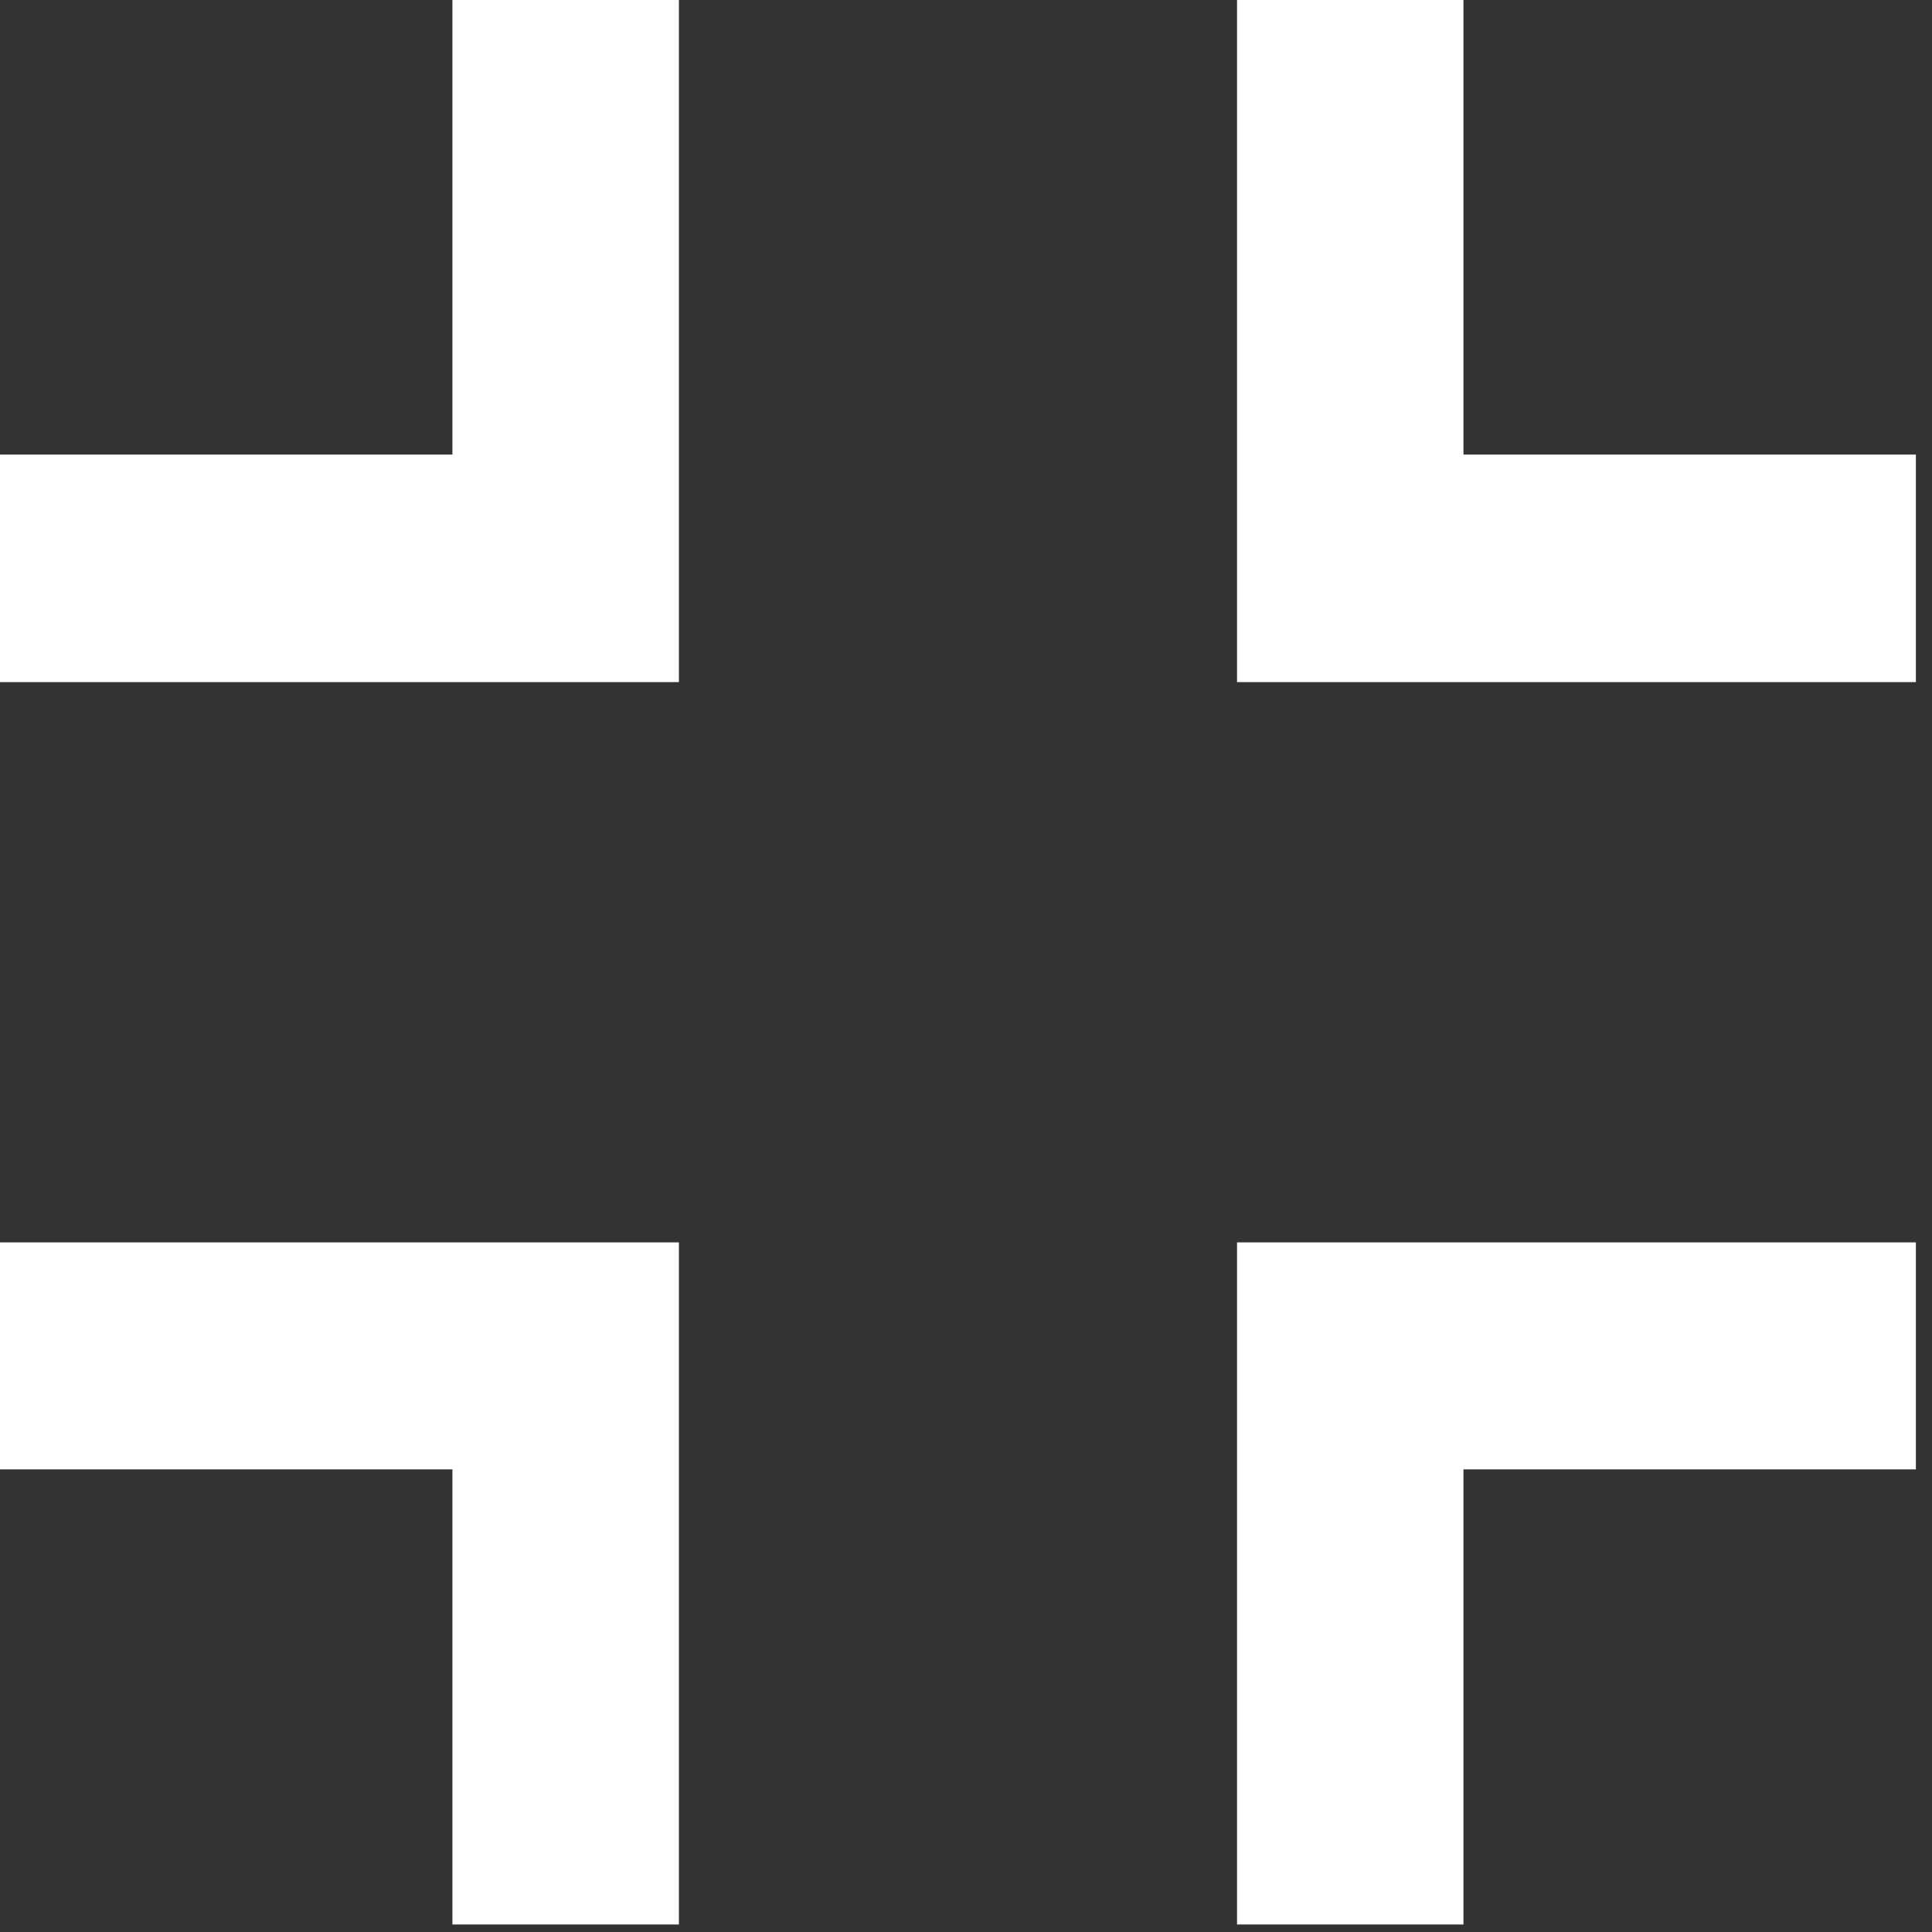 <svg width="35" height="35" viewBox="0 0 35 35" fill="none" xmlns="http://www.w3.org/2000/svg">
<rect x="0" y="0" width="35" height="35" fill="#333333" stroke="none"/>
<g clip-path="url(#clip0_2_2)">
<path d="M26.512 26.619H34.708V22.507H22.41V34.864H26.512V26.619Z" fill="white"/>
<path d="M8.196 34.864H12.299V22.507H-3.05176e-05V26.619H8.196V34.864Z" fill="white"/>
<path d="M12.299 1.52588e-05H8.196V8.235H-3.05176e-05V12.357H12.299V1.52588e-05Z" fill="white"/>
<path d="M34.708 12.357V8.235H26.512V-1.52588e-05H22.41V12.357H34.708Z" fill="white"/>
</g>
<defs>
<clipPath id="clip0_2_2">
<rect width="35" height="35" fill="white"/>
</clipPath>
</defs>
</svg>

